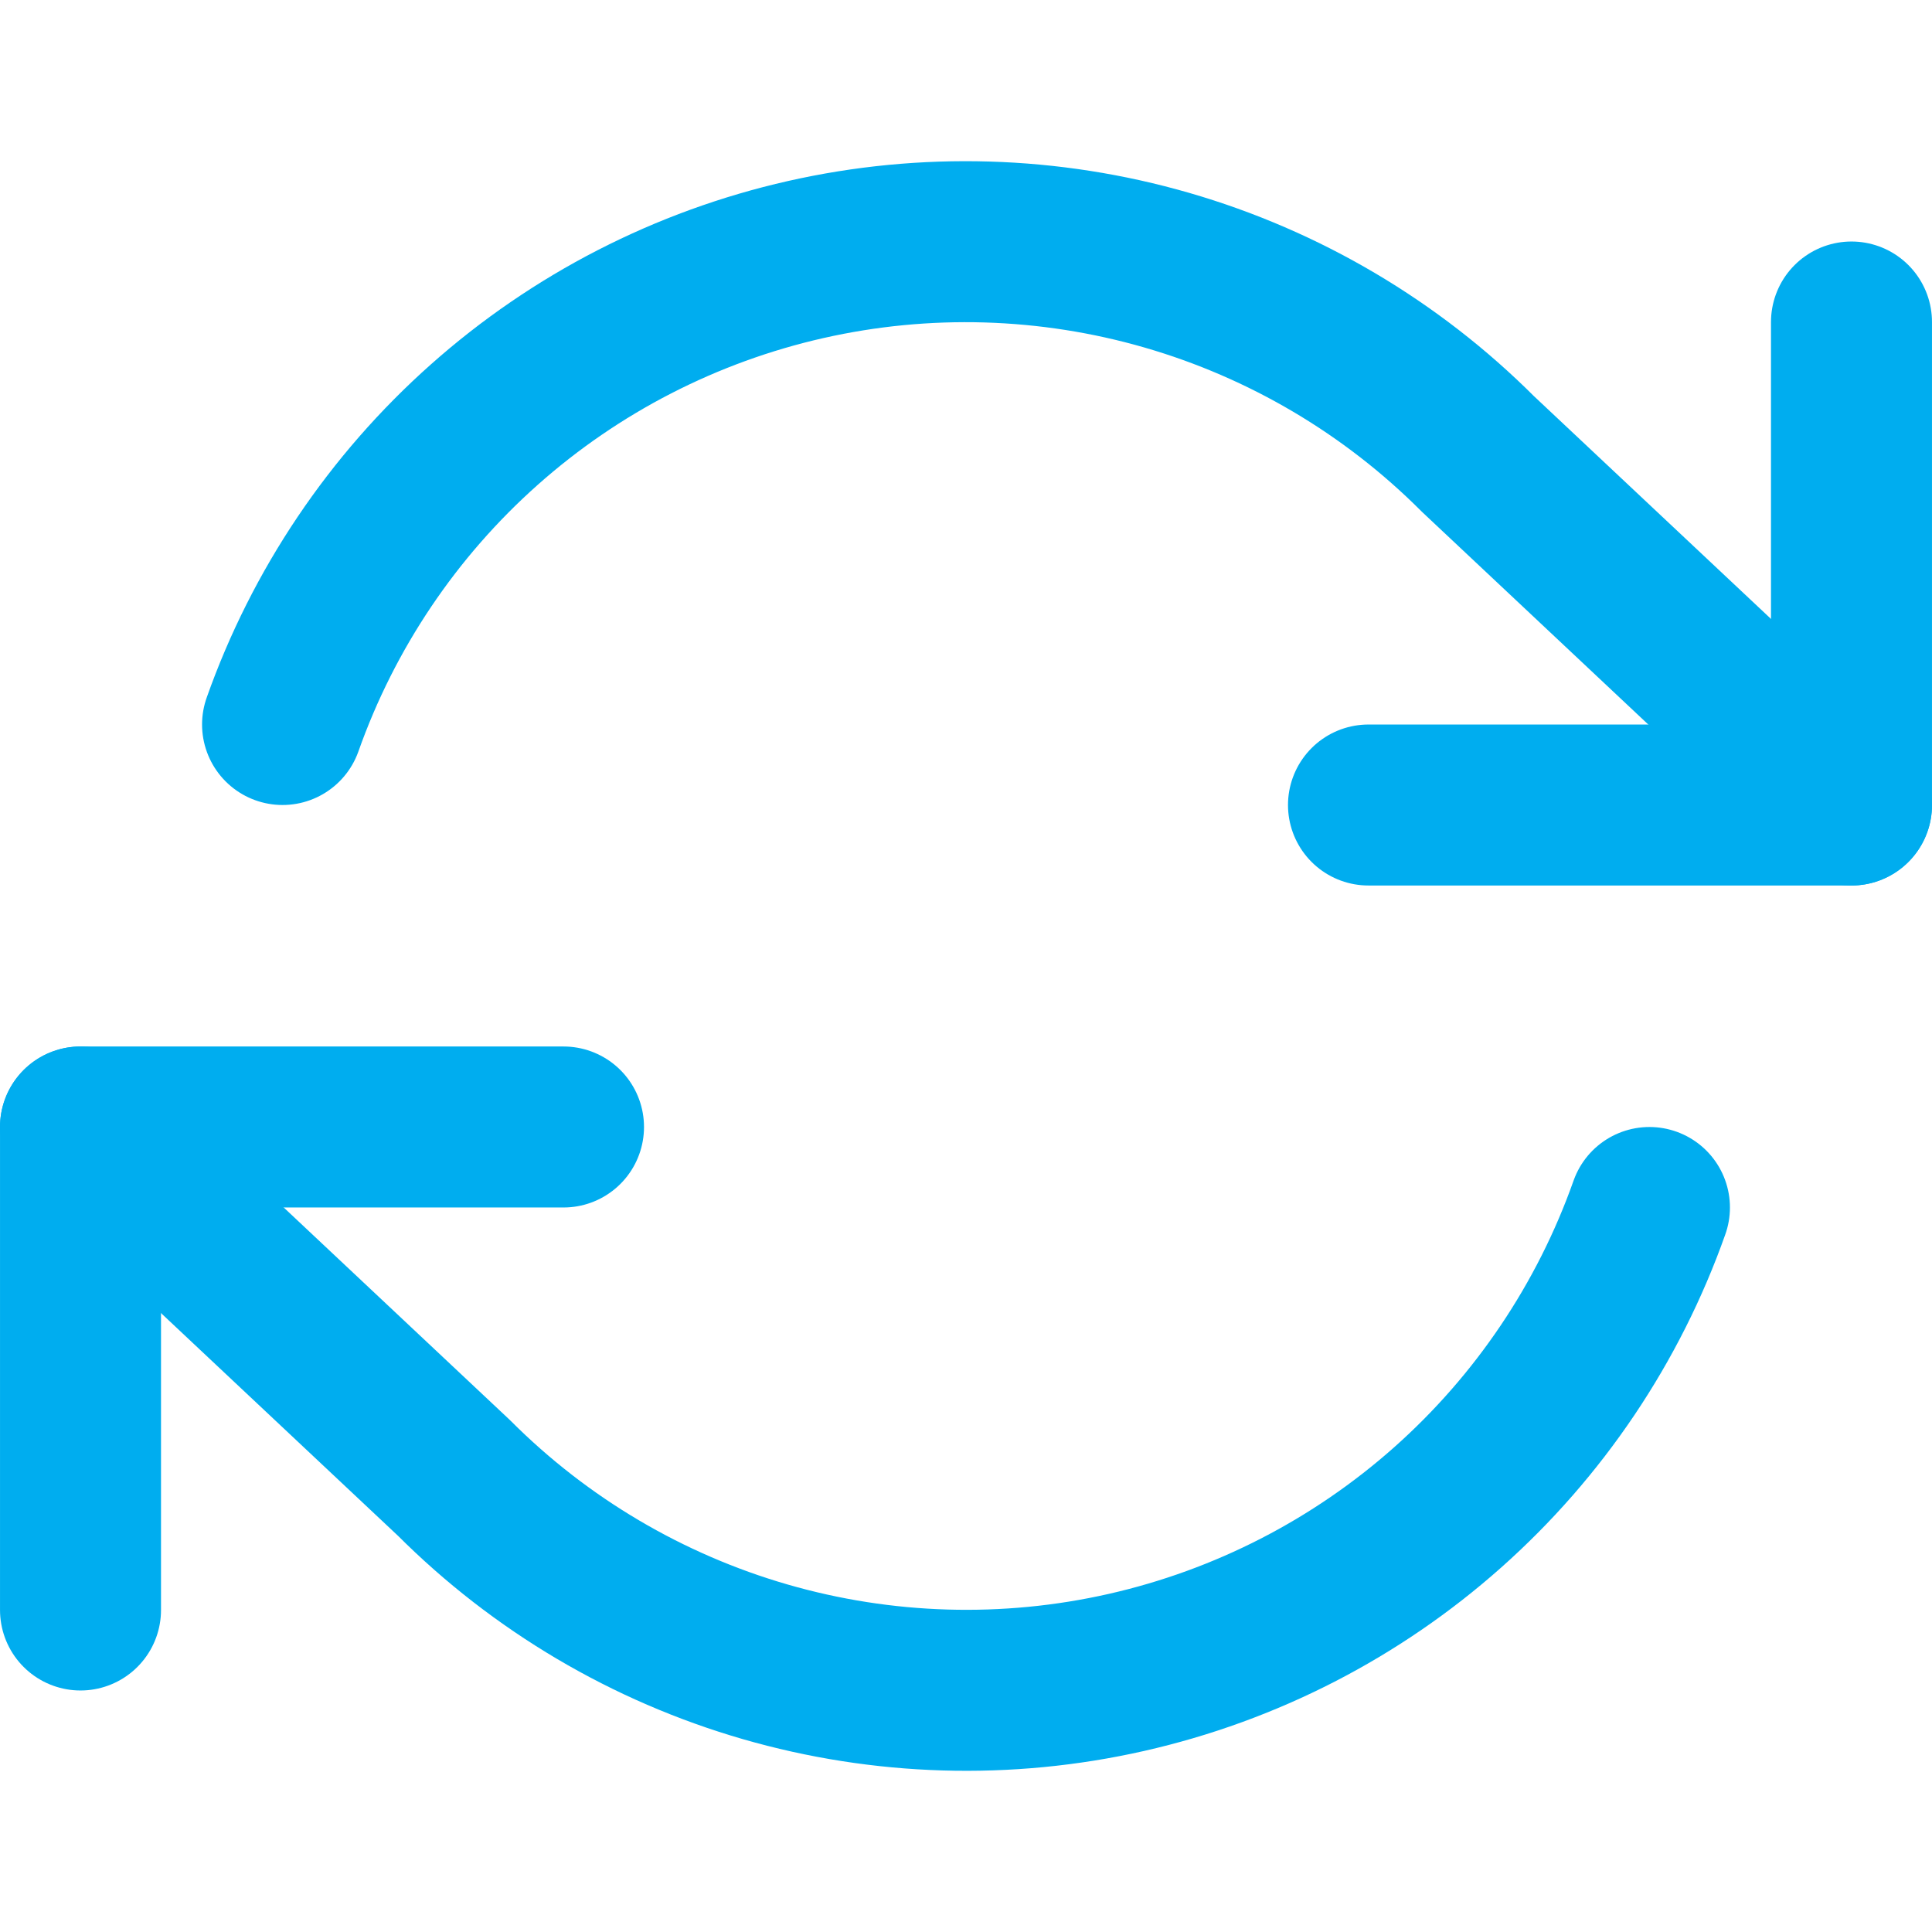 <svg width="64" height="64" viewBox="0 0 64 64" fill="none" xmlns="http://www.w3.org/2000/svg">
<path d="M61.333 10.667V26.667H45.333" stroke="#00ADEF" stroke-width="5.333" stroke-linecap="round" stroke-linejoin="round"/>
<path d="M2.667 53.333V37.333H18.667" stroke="#00ADEF" stroke-width="5.333" stroke-linecap="round" stroke-linejoin="round"/>
<path d="M9.36 24C10.712 20.178 13.011 16.761 16.041 14.068C19.071 11.374 22.735 9.493 26.689 8.598C30.643 7.703 34.759 7.825 38.654 8.951C42.548 10.078 46.094 12.172 48.96 15.04L61.333 26.667M2.667 37.333L15.04 48.96C17.906 51.827 21.452 53.922 25.346 55.049C29.241 56.175 33.357 56.297 37.311 55.402C41.265 54.507 44.928 52.626 47.959 49.932C50.989 47.239 53.288 43.822 54.64 40" stroke="#00ADEF" stroke-width="5.333" stroke-linecap="round" stroke-linejoin="round"/>
</svg>
